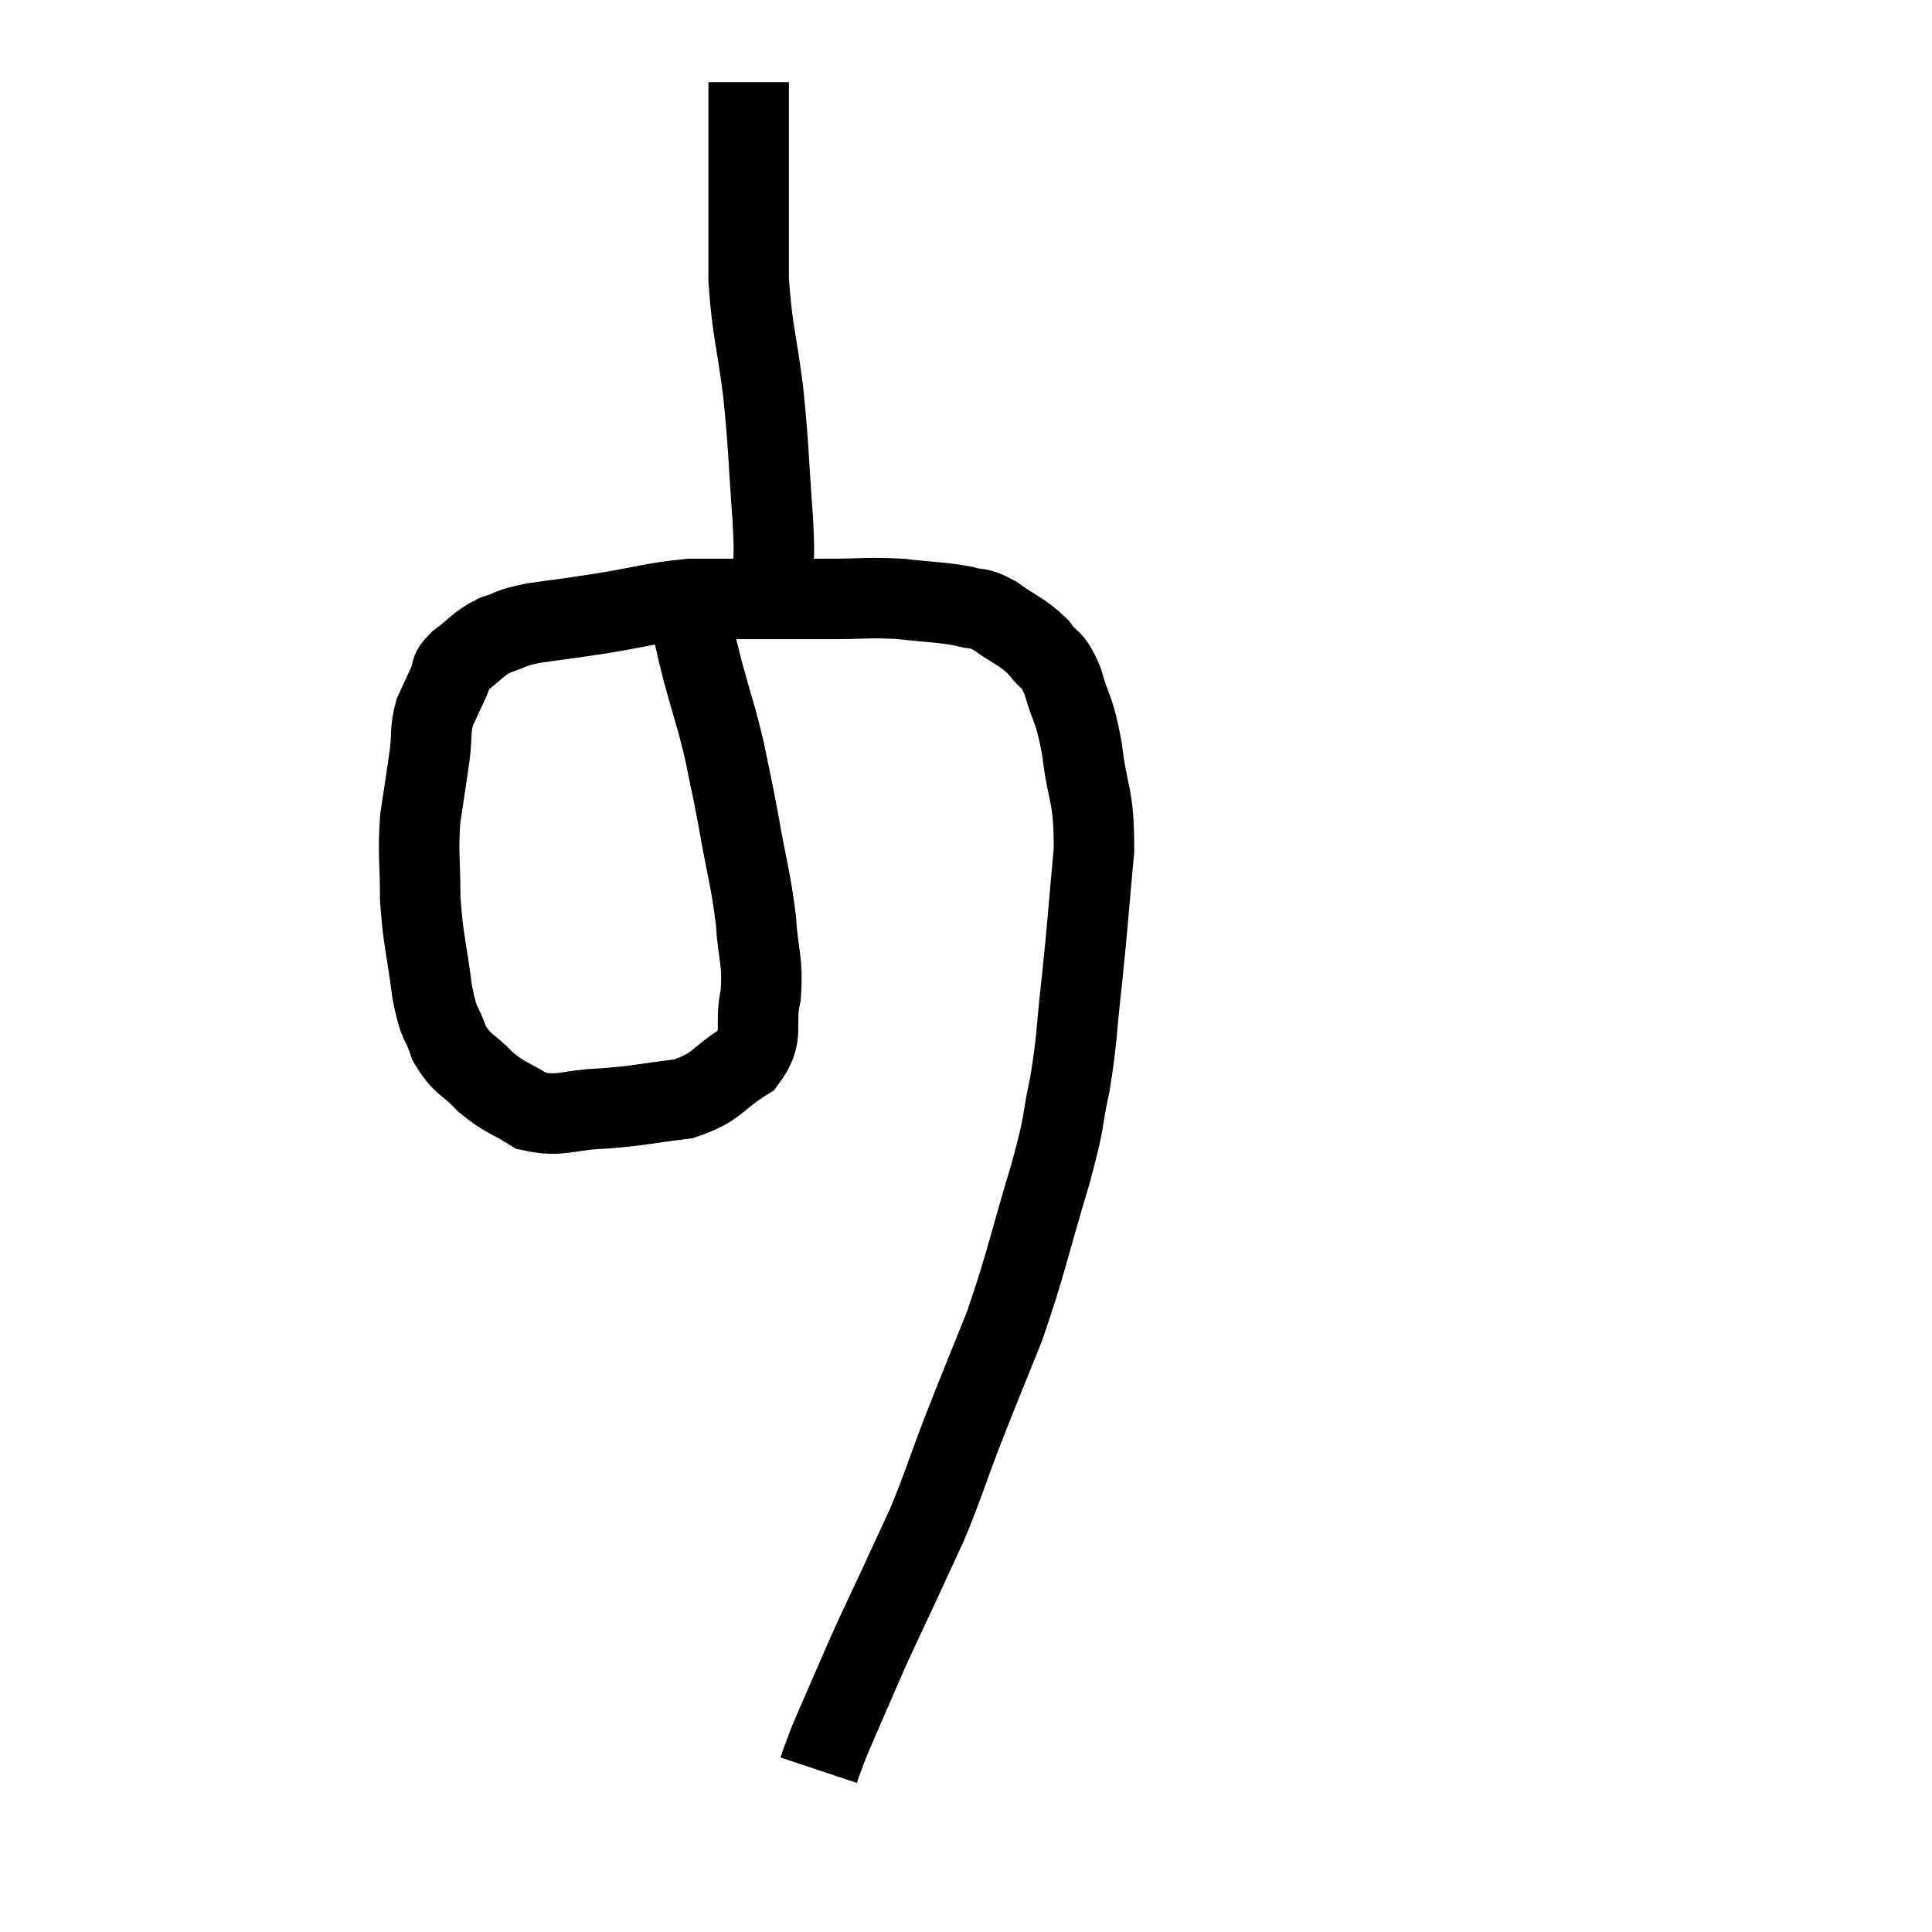 <svg width="48" height="48" viewBox="0 0 48 48" xmlns="http://www.w3.org/2000/svg"><path d="M 17.1 15.12 C 17.28 15.9, 17.235 15.795, 17.46 16.68 C 17.73 17.67, 17.775 17.715, 18 18.66 C 18.18 19.56, 18.165 19.41, 18.36 20.46 C 18.57 21.66, 18.645 21.795, 18.78 22.86 C 18.84 23.79, 18.96 23.85, 18.9 24.72 C 18.72 25.53, 19.02 25.695, 18.54 26.34 C 17.76 26.82, 17.865 27, 16.98 27.3 C 15.99 27.42, 15.945 27.465, 15 27.54 C 14.1 27.57, 13.935 27.765, 13.2 27.6 C 12.63 27.24, 12.57 27.3, 12.06 26.88 C 11.61 26.4, 11.49 26.475, 11.16 25.92 C 10.95 25.29, 10.92 25.56, 10.74 24.66 C 10.59 23.49, 10.515 23.4, 10.44 22.32 C 10.44 21.33, 10.38 21.24, 10.44 20.34 C 10.56 19.53, 10.59 19.38, 10.68 18.72 C 10.74 18.21, 10.68 18.15, 10.8 17.7 C 10.98 17.31, 11.01 17.235, 11.16 16.92 C 11.28 16.68, 11.115 16.725, 11.4 16.44 C 11.85 16.11, 11.835 16.02, 12.3 15.78 C 12.78 15.63, 12.6 15.615, 13.26 15.48 C 14.1 15.36, 13.965 15.39, 14.94 15.24 C 16.05 15.06, 16.215 14.97, 17.16 14.88 C 17.94 14.88, 17.85 14.88, 18.72 14.88 C 19.68 14.88, 19.725 14.88, 20.64 14.88 C 21.51 14.88, 21.555 14.835, 22.38 14.88 C 23.16 14.97, 23.355 14.955, 23.94 15.06 C 24.33 15.18, 24.255 15.045, 24.72 15.3 C 25.26 15.69, 25.38 15.675, 25.8 16.08 C 26.1 16.5, 26.13 16.29, 26.4 16.92 C 26.64 17.76, 26.685 17.55, 26.88 18.6 C 27.03 19.86, 27.18 19.68, 27.18 21.12 C 27.03 22.74, 27.03 22.905, 26.88 24.36 C 26.73 25.65, 26.775 25.74, 26.58 26.94 C 26.34 28.05, 26.505 27.66, 26.1 29.16 C 25.53 31.05, 25.515 31.32, 24.96 32.94 C 24.42 34.29, 24.36 34.41, 23.88 35.64 C 23.46 36.75, 23.43 36.915, 23.04 37.86 C 22.68 38.64, 22.695 38.61, 22.32 39.42 C 21.93 40.26, 21.885 40.335, 21.54 41.1 C 21.24 41.79, 21.18 41.925, 20.94 42.48 C 20.76 42.9, 20.715 42.99, 20.58 43.32 C 20.49 43.56, 20.46 43.635, 20.4 43.8 C 20.37 43.89, 20.355 43.935, 20.34 43.98 C 20.34 43.98, 20.34 43.98, 20.34 43.98 L 20.34 43.98" fill="none" stroke="black" stroke-width="2"></path><path d="M 19.2 14.46 C 19.2 13.68, 19.26 14.085, 19.2 12.9 C 19.08 11.31, 19.11 11.205, 18.96 9.72 C 18.78 8.34, 18.69 8.22, 18.6 6.96 C 18.6 5.82, 18.6 5.55, 18.6 4.68 C 18.6 4.08, 18.6 4.065, 18.6 3.48 C 18.6 2.91, 18.6 2.7, 18.6 2.34 C 18.6 2.19, 18.6 2.115, 18.6 2.04 C 18.6 2.04, 18.6 2.04, 18.6 2.04 C 18.6 2.04, 18.6 2.04, 18.6 2.04 L 18.6 2.04" fill="none" stroke="black" stroke-width="2"></path></svg>